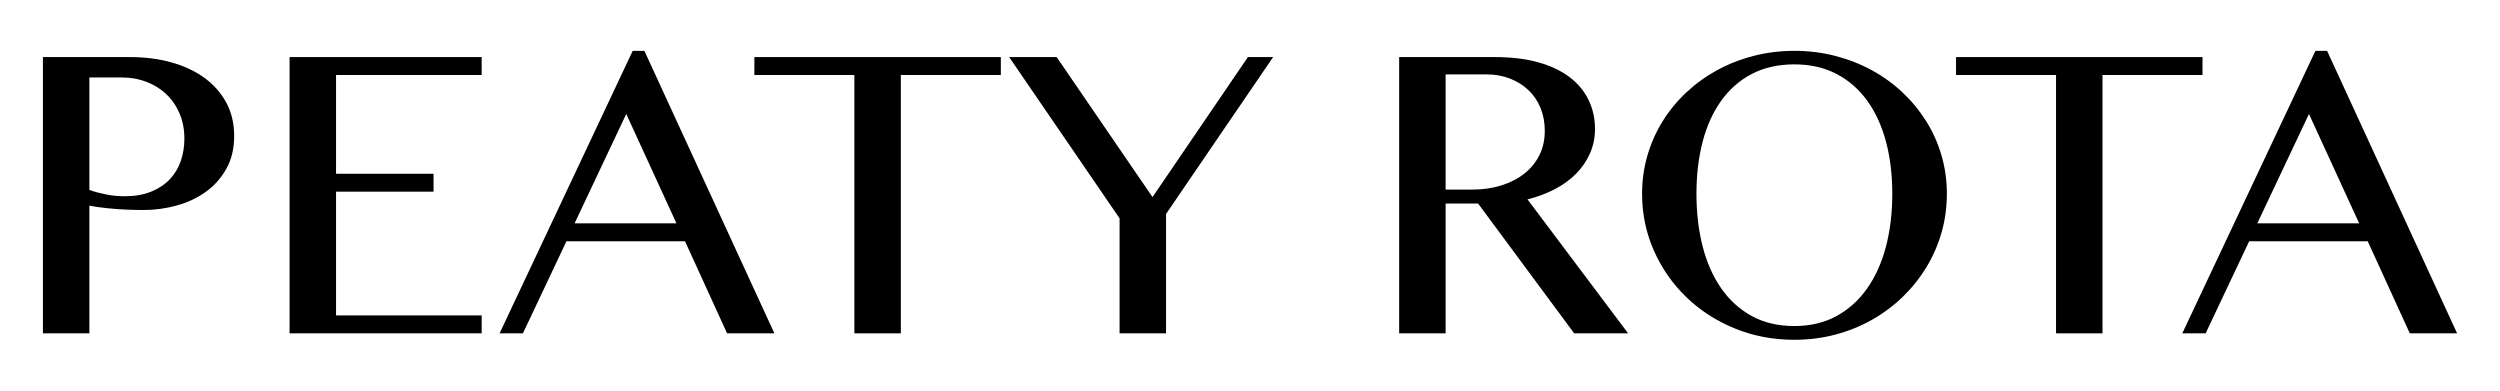 <?xml version="1.0" encoding="UTF-8" standalone="no"?><!DOCTYPE svg PUBLIC "-//W3C//DTD SVG 1.1//EN" "http://www.w3.org/Graphics/SVG/1.1/DTD/svg11.dtd"><svg width="100%" height="100%" viewBox="0 0 1280 200" version="1.1" xmlns="http://www.w3.org/2000/svg" xmlns:xlink="http://www.w3.org/1999/xlink" xml:space="preserve" xmlns:serif="http://www.serif.com/" style="fill-rule:evenodd;clip-rule:evenodd;stroke-linejoin:round;stroke-miterlimit:2;"><path d="M21.973,29.227l44.8,0c7.396,0 14.329,0.889 20.8,2.666c6.471,1.778 12.107,4.391 16.907,7.84c4.8,3.449 8.569,7.68 11.307,12.694c2.737,5.013 4.106,10.755 4.106,17.226c0,6.4 -1.333,11.983 -4,16.747c-2.666,4.764 -6.186,8.711 -10.56,11.84c-4.373,3.129 -9.333,5.458 -14.88,6.987c-5.546,1.529 -11.2,2.293 -16.96,2.293c-2.489,0 -5.084,-0.053 -7.786,-0.16c-2.703,-0.107 -5.298,-0.267 -7.787,-0.48c-2.489,-0.213 -4.8,-0.462 -6.933,-0.747c-2.134,-0.284 -3.876,-0.569 -5.227,-0.853l0,65.387l-23.787,0l0,-141.44Zm23.787,68.053c2.702,0.924 5.582,1.689 8.64,2.293c3.058,0.605 6.187,0.907 9.387,0.907c5.12,0 9.6,-0.764 13.44,-2.293c3.84,-1.529 7.04,-3.627 9.6,-6.294c2.56,-2.666 4.462,-5.795 5.706,-9.386c1.245,-3.591 1.867,-7.414 1.867,-11.467c0,-4.764 -0.818,-9.067 -2.453,-12.907c-1.636,-3.84 -3.894,-7.129 -6.774,-9.866c-2.88,-2.738 -6.257,-4.854 -10.133,-6.347c-3.876,-1.493 -8.018,-2.24 -12.427,-2.24l-16.853,0l0,57.6Z" style="fill-rule:nonzero;"/><path d="M246.613,29.227l0,9.173l-74.56,0l0,50.56l49.92,0l0,9.173l-49.92,0l0,63.36l74.56,0l0,9.174l-98.346,0l0,-141.44l98.346,0Z" style="fill-rule:nonzero;"/><path d="M329.92,26.027l66.56,144.64l-24.213,0l-21.547,-47.147l-60.693,0l-22.294,47.147l-11.946,0l68.16,-144.64l5.973,0Zm-35.733,88.32l52.16,0l-25.707,-56l-26.453,56Z" style="fill-rule:nonzero;"/><path d="M512.427,29.227l0,9.173l-51.2,0l0,132.267l-23.787,0l0,-132.267l-51.2,0l0,-9.173l126.187,0Z" style="fill-rule:nonzero;"/><path d="M541.013,29.227l49.067,71.68l48.853,-71.68l12.907,0l-54.827,80.32l0,61.12l-23.786,0l0,-58.88l-56.534,-82.56l24.32,0Z" style="fill-rule:nonzero;"/><path d="M716.373,29.227l49.067,0c8.462,0 15.893,0.906 22.293,2.72c6.4,1.813 11.734,4.355 16,7.626c4.267,3.271 7.485,7.165 9.654,11.68c2.169,4.516 3.253,9.44 3.253,14.774c0,4.409 -0.836,8.533 -2.507,12.373c-1.671,3.84 -4.017,7.307 -7.04,10.4c-3.022,3.093 -6.666,5.76 -10.933,8c-4.267,2.24 -8.96,4 -14.08,5.28l51.52,68.587l-27.627,0l-49.173,-66.454l-16.64,0l0,66.454l-23.787,0l0,-141.44Zm23.787,67.84l13.76,0c5.333,0 10.258,-0.711 14.773,-2.134c4.516,-1.422 8.427,-3.431 11.734,-6.026c3.306,-2.596 5.884,-5.743 7.733,-9.44c1.849,-3.698 2.773,-7.858 2.773,-12.48c0,-4.267 -0.729,-8.178 -2.186,-11.734c-1.458,-3.555 -3.52,-6.595 -6.187,-9.12c-2.667,-2.524 -5.831,-4.497 -9.493,-5.92c-3.663,-1.422 -7.663,-2.133 -12,-2.133l-20.907,0l0,58.987Z" style="fill-rule:nonzero;"/><path d="M918.72,173.973c-10.951,0 -21.173,-1.955 -30.667,-5.866c-9.493,-3.911 -17.742,-9.263 -24.746,-16.054c-7.005,-6.791 -12.516,-14.72 -16.534,-23.786c-4.017,-9.067 -6.026,-18.756 -6.026,-29.067c0,-6.756 0.906,-13.262 2.72,-19.52c1.813,-6.258 4.391,-12.089 7.733,-17.493c3.342,-5.405 7.378,-10.329 12.107,-14.774c4.729,-4.444 9.973,-8.249 15.733,-11.413c5.76,-3.164 12,-5.618 18.72,-7.36c6.72,-1.742 13.707,-2.613 20.96,-2.613c7.324,0 14.329,0.871 21.013,2.613c6.685,1.742 12.925,4.196 18.72,7.36c5.796,3.164 11.04,6.969 15.734,11.413c4.693,4.445 8.729,9.369 12.106,14.774c3.378,5.404 5.974,11.235 7.787,17.493c1.813,6.258 2.72,12.764 2.72,19.52c0,6.898 -0.907,13.511 -2.72,19.84c-1.813,6.329 -4.409,12.267 -7.787,17.813c-3.377,5.547 -7.413,10.596 -12.106,15.147c-4.694,4.551 -9.938,8.462 -15.734,11.733c-5.795,3.271 -12.035,5.796 -18.72,7.574c-6.684,1.777 -13.689,2.666 -21.013,2.666Zm0,-7.04c8.107,0 15.271,-1.689 21.493,-5.066c6.223,-3.378 11.467,-8.089 15.734,-14.134c4.266,-6.044 7.484,-13.191 9.653,-21.44c2.169,-8.249 3.253,-17.28 3.253,-27.093c0,-9.742 -1.084,-18.667 -3.253,-26.773c-2.169,-8.107 -5.387,-15.094 -9.653,-20.96c-4.267,-5.867 -9.511,-10.418 -15.734,-13.654c-6.222,-3.235 -13.386,-4.853 -21.493,-4.853c-8.249,0 -15.484,1.618 -21.707,4.853c-6.222,3.236 -11.449,7.787 -15.68,13.654c-4.231,5.866 -7.413,12.853 -9.546,20.96c-2.134,8.106 -3.2,17.031 -3.2,26.773c0,9.813 1.066,18.844 3.2,27.093c2.133,8.249 5.315,15.396 9.546,21.44c4.231,6.045 9.458,10.756 15.68,14.134c6.223,3.377 13.458,5.066 21.707,5.066Z" style="fill-rule:nonzero;"/><path d="M1127.68,29.227l0,9.173l-51.2,0l0,132.267l-23.787,0l0,-132.267l-51.2,0l0,-9.173l126.187,0Z" style="fill-rule:nonzero;"/><path d="M1191.47,26.027l66.56,144.64l-24.214,0l-21.546,-47.147l-60.694,0l-22.293,47.147l-11.947,0l68.16,-144.64l5.974,0Zm-35.734,88.32l52.16,0l-25.706,-56l-26.454,56Z" style="fill-rule:nonzero;"/></svg>